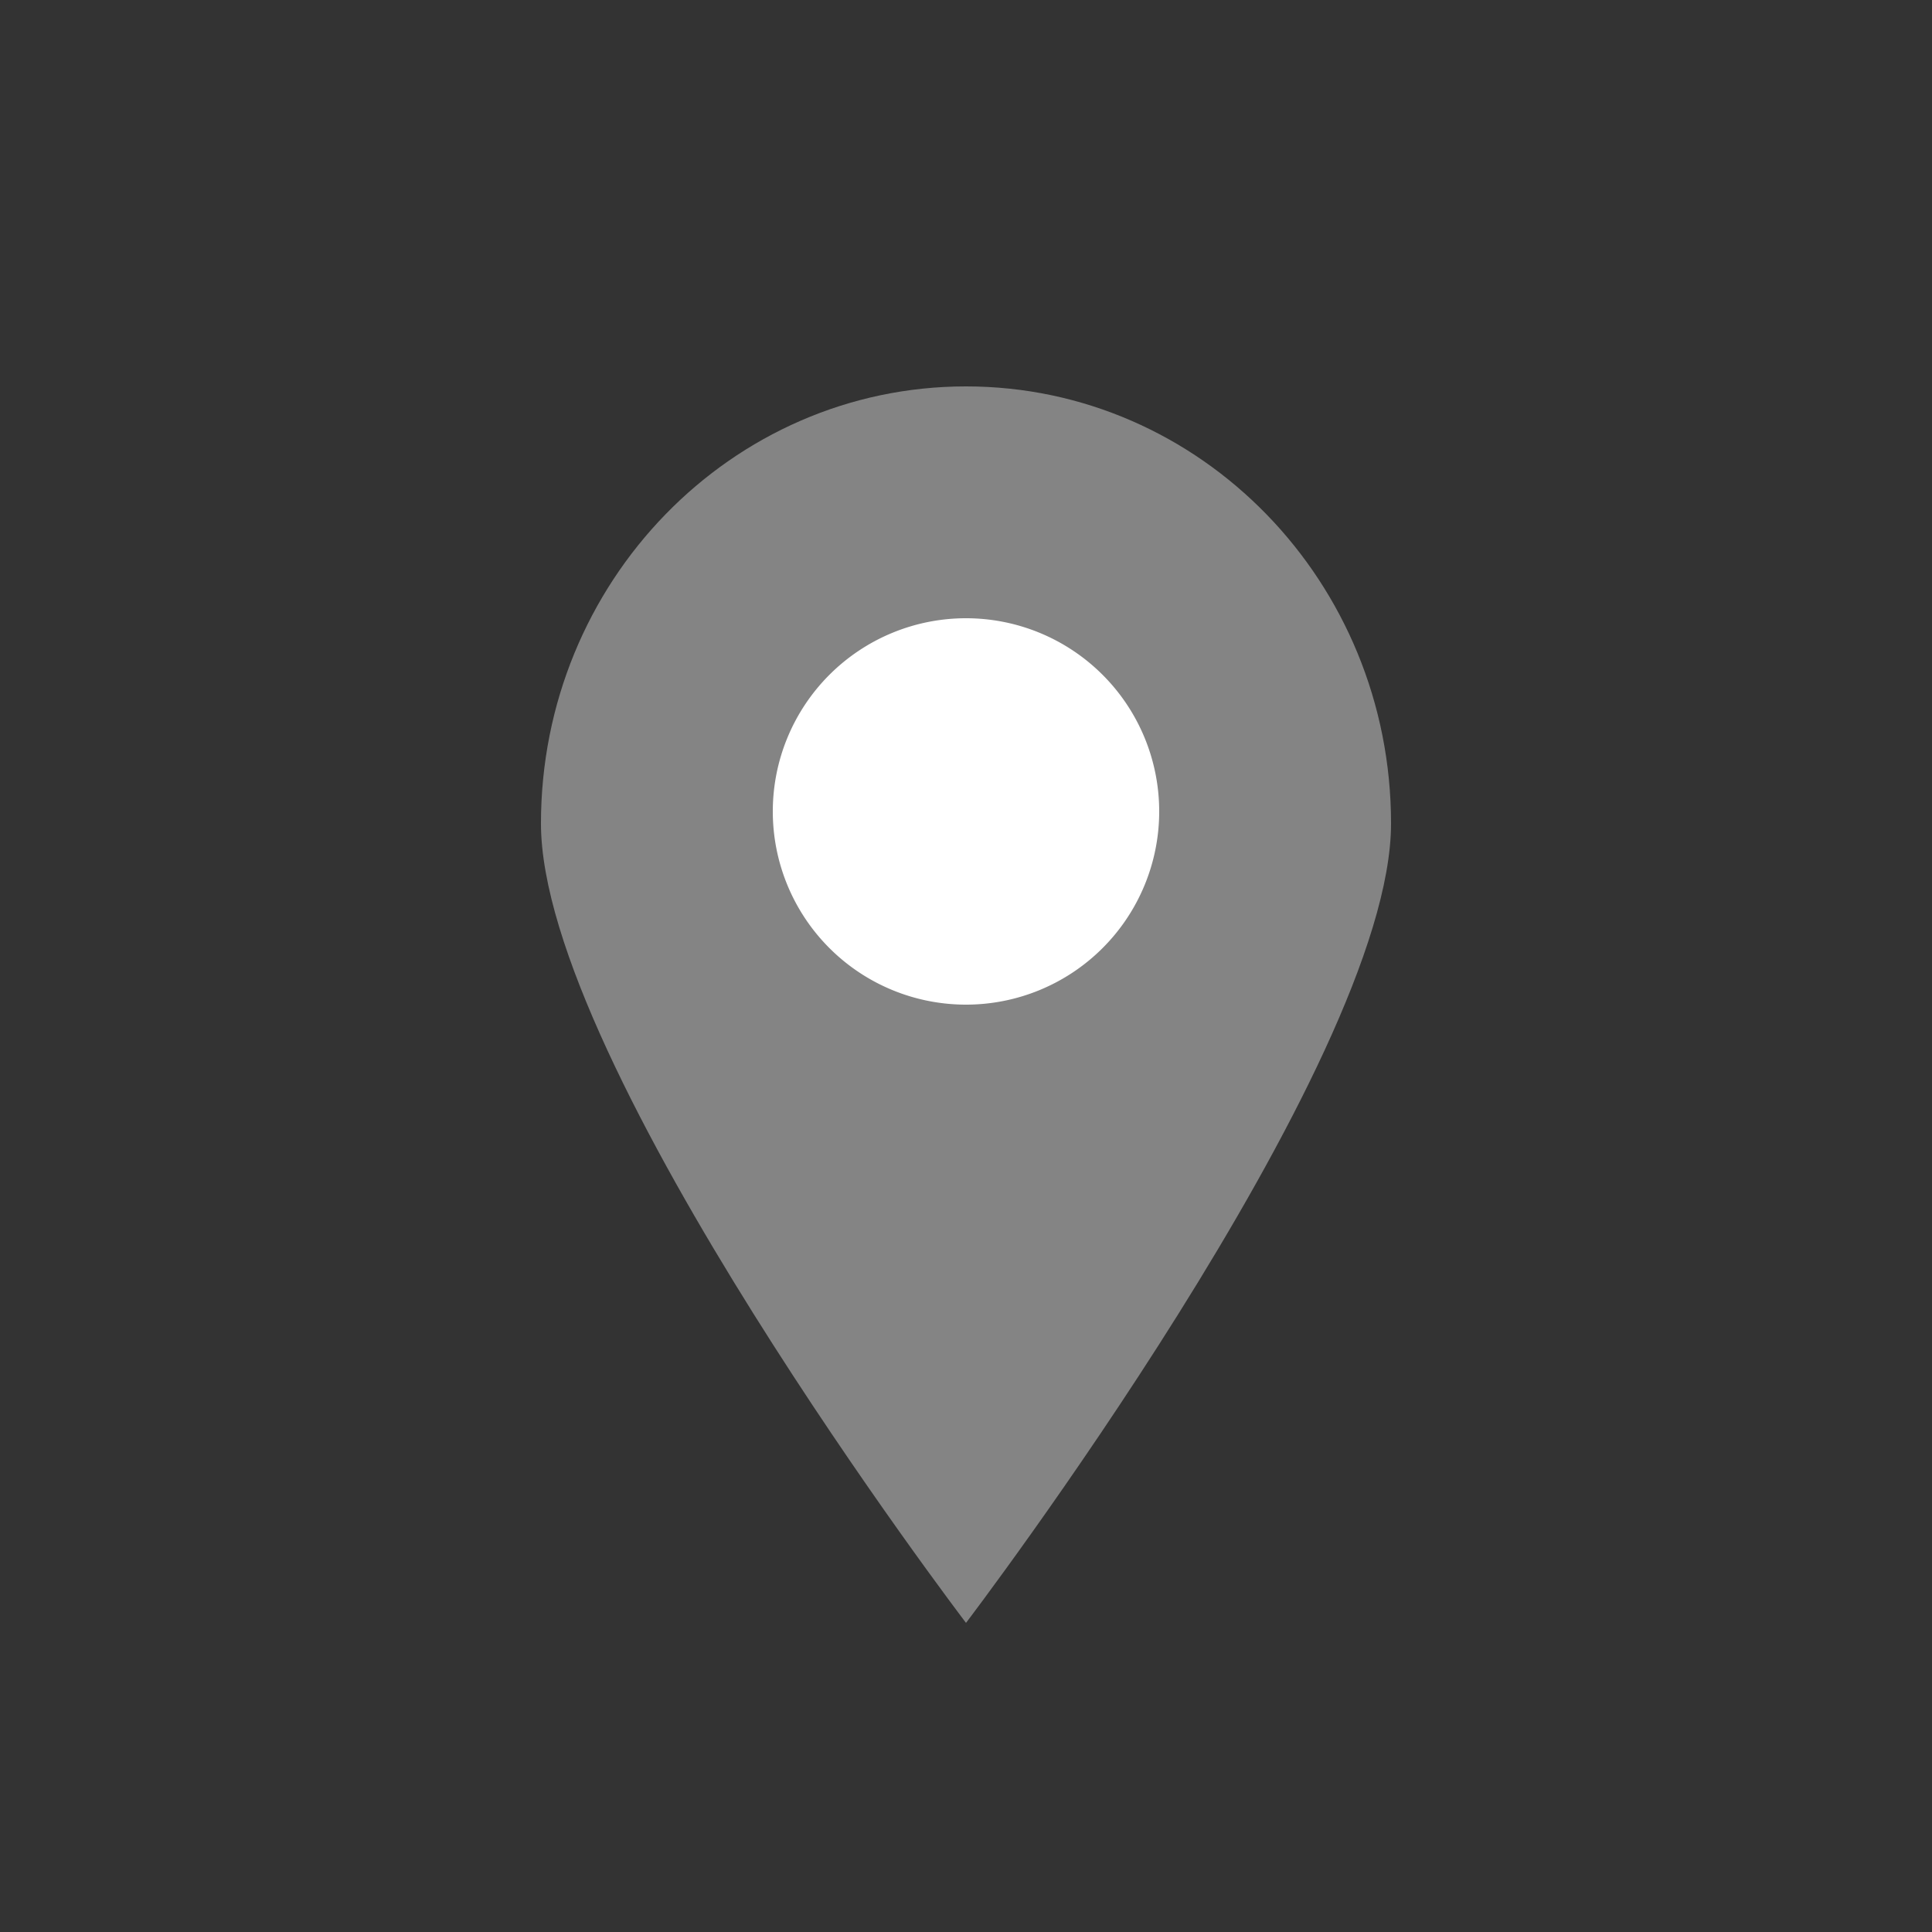 <svg width="25" height="25" xmlns="http://www.w3.org/2000/svg">
    <rect width="100%" height="100%" fill="#333333" stroke="none"/>
    <g fill="none" fill-rule="evenodd">
        <path d="M0 0h25v25H0z"/>
        <g fill-rule="nonzero">
            <path d="M18 10.656C18 13.779 12.5 21 12.5 21S7 13.78 7 10.656C7 7.532 9.462 5 12.5 5S18 7.532 18 10.656z" fill="#848484"/>
            <path d="M15 10.5a2.5 2.5 0 1 1-5 0 2.5 2.5 0 0 1 5 0z" fill="#FFF"/>
        </g>
    </g>
</svg>
